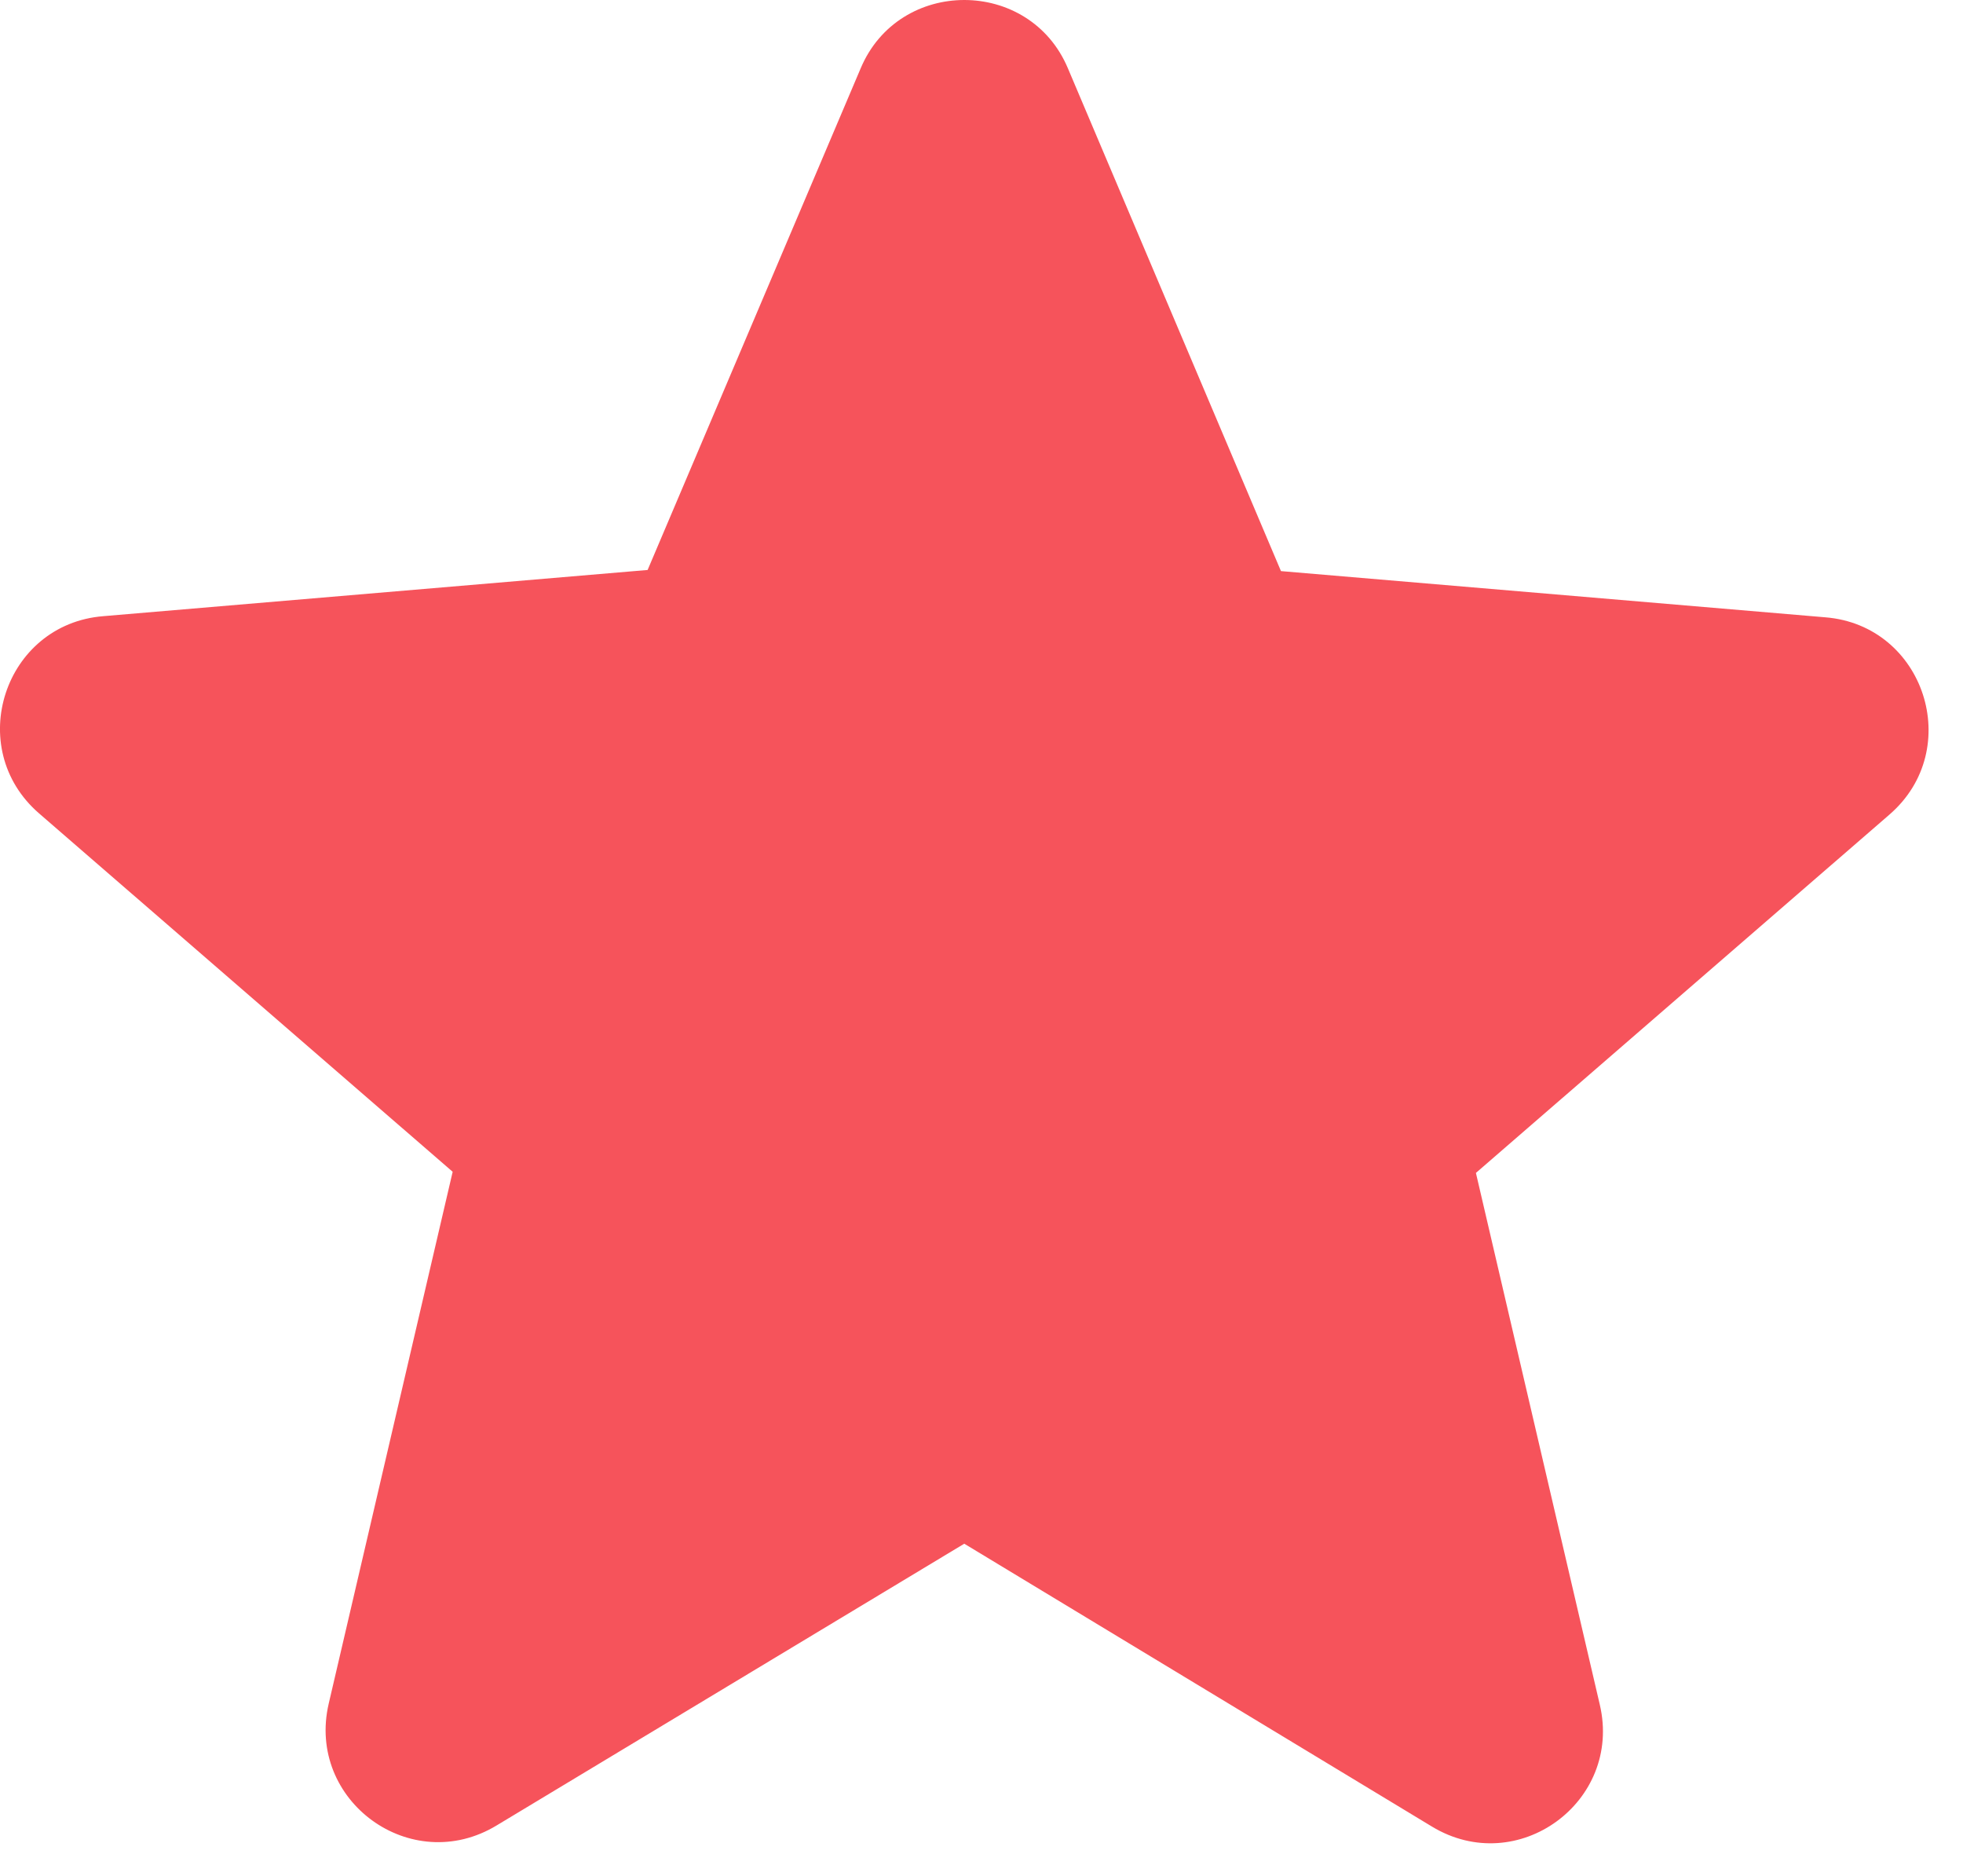 <svg width="45" height="43" viewBox="0 0 45 43" fill="none" xmlns="http://www.w3.org/2000/svg">
<path d="M22.105 35.385L32.826 41.869C34.79 43.058 37.192 41.301 36.675 39.079L33.834 26.886L43.315 18.671C45.045 17.173 44.115 14.331 41.842 14.15L29.365 13.091L24.482 1.569C23.604 -0.523 20.607 -0.523 19.729 1.569L14.846 13.065L2.369 14.124C0.095 14.305 -0.835 17.147 0.896 18.645L10.377 26.86L7.535 39.053C7.019 41.275 9.421 43.032 11.385 41.843L22.105 35.385Z" fill="#F6535B"/>
</svg>
